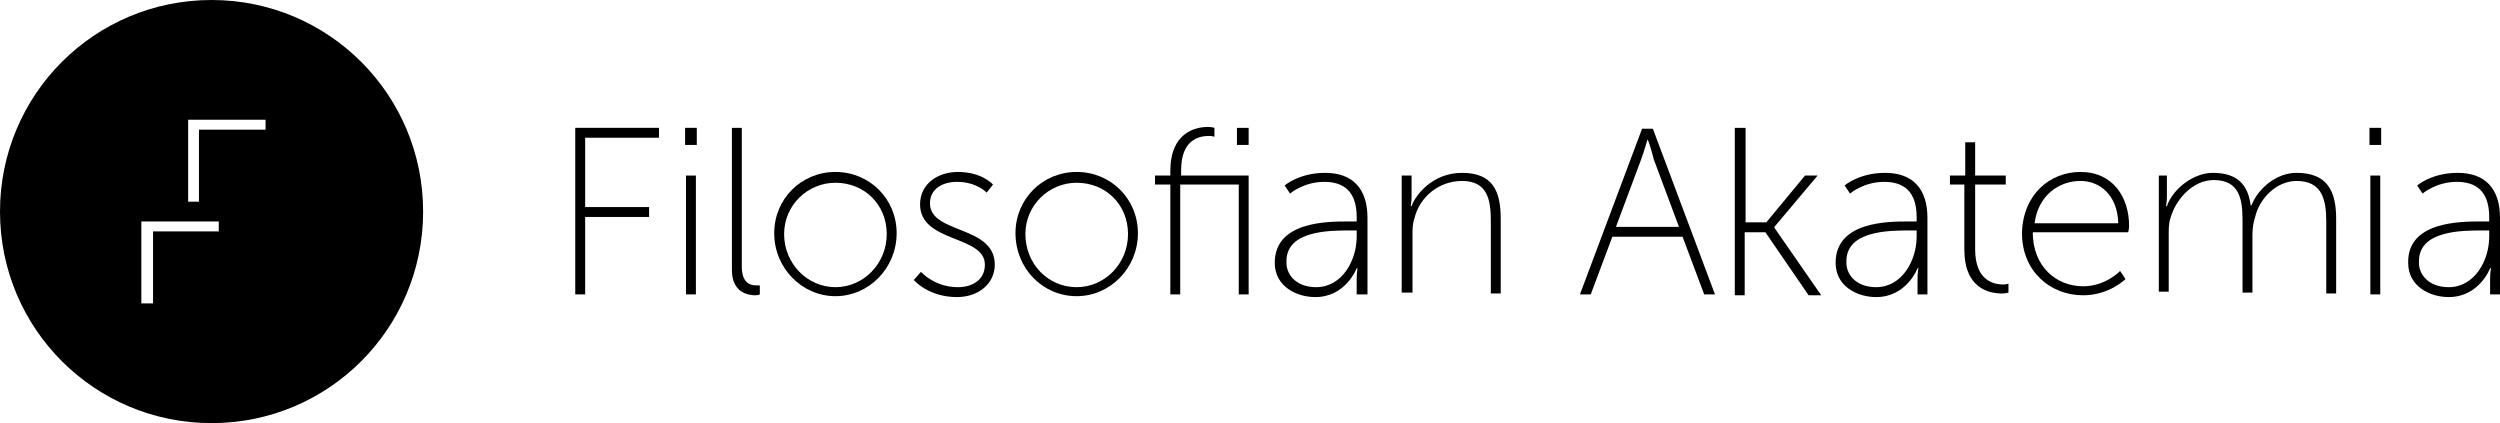 <?xml version="1.0" encoding="UTF-8" standalone="no"?>
<!-- Generated by IcoMoon.io -->

<svg
   xmlns:dc="http://purl.org/dc/elements/1.1/"
   xmlns:cc="http://creativecommons.org/ns#"
   xmlns:rdf="http://www.w3.org/1999/02/22-rdf-syntax-ns#"
   xmlns:svg="http://www.w3.org/2000/svg"
   xmlns="http://www.w3.org/2000/svg"
   xmlns:sodipodi="http://sodipodi.sourceforge.net/DTD/sodipodi-0.dtd"
   xmlns:inkscape="http://www.inkscape.org/namespaces/inkscape"
   version="1.1"
   width="1900.833"
   height="321.712"
   viewBox="0 0 1900.833 321.712"
   id="svg10392"
   inkscape:version="0.91 r13725"
   sodipodi:docname="logo-fill-name.svg">
  <defs
     id="defs10433" />
  <sodipodi:namedview
     pagecolor="#ffffff"
     bordercolor="#666666"
     borderopacity="1"
     objecttolerance="10"
     gridtolerance="10"
     guidetolerance="10"
     inkscape:pageopacity="0"
     inkscape:pageshadow="2"
     inkscape:window-width="1916"
     inkscape:window-height="1037"
     id="namedview10431"
     showgrid="false"
     fit-margin-top="0"
     fit-margin-left="0"
     fit-margin-right="0"
     fit-margin-bottom="0"
     inkscape:zoom="0.2002064"
     inkscape:cx="154.3919"
     inkscape:cy="164.963"
     inkscape:window-x="0"
     inkscape:window-y="20"
     inkscape:window-maximized="0"
     inkscape:current-layer="svg10392" />
  <g
     id="icomoon-ignore"
     transform="translate(-10.438,-355.251)" />
  <path
     d="m 437.391,97.198 63.658,0 0,7.529 -56.128,0 0,52.706 48.599,0 0,7.529 -48.599,0 0,58.866 -7.529,0 0,-126.631 z"
     id="path10395"
     inkscape:connector-curvature="0" />
  <path
     d="m 520.899,97.198 8.898,0 0,13.005 -8.898,0 0,-13.005 z m 0.684,36.278 7.529,0 0,90.353 -7.529,0 0,-90.353 z"
     id="path10397"
     inkscape:connector-curvature="0" />
  <path
     d="m 556.492,97.198 7.529,0 0,105.412 c 0,12.321 6.16,14.374 10.952,14.374 1.369,0 2.738,0 2.738,0 l 0,6.845 c 0,0 -1.369,0.684 -3.422,0.684 -5.476,0 -17.797,-2.053 -17.797,-19.166 l 0,-108.15 z"
     id="path10399"
     inkscape:connector-curvature="0" />
  <path
     d="m 635.209,130.738 c 26.011,0 46.545,20.535 46.545,46.545 0,26.695 -21.219,47.914 -46.545,47.914 -25.326,0 -46.545,-21.219 -46.545,-47.914 0,-26.011 20.535,-46.545 46.545,-46.545 z m 0,87.615 c 21.219,0 39.016,-17.797 39.016,-40.385 0,-22.588 -17.112,-39.016 -39.016,-39.016 -21.219,0 -39.016,17.112 -39.016,39.016 0,22.588 17.797,40.385 39.016,40.385 z"
     id="path10401"
     inkscape:connector-curvature="0" />
  <path
     d="m 700.236,206.717 c 0,0 10.267,11.636 28.064,11.636 10.952,0 20.535,-5.476 20.535,-17.112 0,-22.588 -49.283,-16.428 -49.283,-45.861 0,-15.743 13.69,-24.642 28.749,-24.642 18.481,0 26.695,9.583 26.695,9.583 l -4.791,6.16 c 0,0 -7.529,-8.214 -22.588,-8.214 -10.267,0 -20.535,4.791 -20.535,16.428 0,23.273 49.283,16.428 49.283,46.545 0,14.374 -12.321,24.642 -28.749,24.642 -21.904,0 -32.856,-13.005 -32.856,-13.005 l 5.476,-6.16 z"
     id="path10403"
     inkscape:connector-curvature="0" />
  <path
     d="m 818.653,130.738 c 26.011,0 46.545,20.535 46.545,46.545 0,26.695 -21.219,47.914 -46.545,47.914 -26.011,0 -46.545,-21.219 -46.545,-47.914 0,-26.011 20.535,-46.545 46.545,-46.545 z m 0,87.615 c 21.219,0 39.016,-17.797 39.016,-40.385 0,-22.588 -17.112,-39.016 -39.016,-39.016 -21.219,0 -39.016,17.112 -39.016,39.016 0,22.588 17.112,40.385 39.016,40.385 z"
     id="path10405"
     inkscape:connector-curvature="0" />
  <path
     d="m 941.177,140.321 -43.807,0 0,83.508 -7.529,0 0,-83.508 -11.636,0 0,-6.845 11.636,0 0,-3.422 c 0,-29.433 19.166,-33.54 28.749,-33.54 2.738,0 4.791,0.684 4.791,0.684 l 0,6.845 c 0,0 -1.369,-0.684 -4.107,-0.684 -7.529,0 -21.219,2.738 -21.219,26.011 l 0,4.107 51.337,0 0,90.353 -7.529,0 0,-83.508 z m -0.685,-43.123 8.898,0 0,13.005 -8.898,0 0,-13.005 z"
     id="path10407"
     inkscape:connector-curvature="0" />
  <path
     d="m 1025.369,168.385 6.16,0 0,-3.422 c 0,-19.85 -10.267,-26.695 -24.642,-26.695 -15.743,0 -26.011,8.898 -26.011,8.898 l -4.107,-6.16 c 0,0 10.952,-9.583 30.802,-9.583 20.535,0 32.171,11.636 32.171,34.225 l 0,58.182 -8.214,0 0,-11.636 c 0,-4.791 0.684,-8.214 0.684,-8.214 l -0.684,0 c 0,0 -8.214,21.904 -31.487,21.904 -14.374,0 -30.802,-8.214 -30.802,-26.011 0,-31.487 39.701,-31.487 56.128,-31.487 z m -24.641,49.968 c 19.85,0 30.802,-20.535 30.802,-38.332 l 0,-4.791 -5.476,0 c -15.059,0 -47.914,0 -47.914,23.273 -0.684,9.583 6.845,19.85 22.588,19.85 z"
     id="path10409"
     inkscape:connector-curvature="0" />
  <path
     d="m 1065.755,133.476 7.529,0 0,15.743 c 0,4.107 -0.684,7.529 -0.684,7.529 l 0.684,0 c 2.738,-8.214 15.743,-25.326 38.332,-25.326 23.273,0 29.433,13.69 29.433,34.909 l 0,56.813 -7.529,0 0,-54.759 c 0,-15.743 -2.053,-30.802 -21.904,-30.802 -17.112,0 -32.171,11.636 -36.278,28.749 -1.369,4.107 -1.369,8.214 -1.369,12.321 l 0,43.807 -8.214,0 0,-88.984 z"
     id="path10411"
     inkscape:connector-curvature="0" />
  <path
     d="m 1279.316,180.022 -53.39,0 -16.428,43.807 -8.214,0 47.23,-125.947 8.214,0 47.23,125.947 -8.214,0 -16.428,-43.807 z m -26.695,-73.925 c 0,0 -2.738,9.583 -4.791,15.059 l -19.166,51.337 47.914,0 -19.166,-51.337 c -1.369,-5.476 -4.107,-15.059 -4.791,-15.059 l 0,0 z"
     id="path10413"
     inkscape:connector-curvature="0" />
  <path
     d="m 1319.701,97.198 7.529,0 0,71.872 15.743,0 29.433,-35.594 9.583,0 -32.856,39.016 0,0.684 35.594,51.337 -9.583,0 -32.856,-47.914 -15.743,0 0,47.914 -7.529,0 0,-127.316 z"
     id="path10415"
     inkscape:connector-curvature="0" />
  <path
     d="m 1451.123,168.385 6.16,0 0,-3.422 c 0,-19.85 -10.267,-26.695 -24.642,-26.695 -15.743,0 -26.011,8.898 -26.011,8.898 l -4.107,-6.16 c 0,0 10.952,-9.583 30.802,-9.583 20.535,0 32.171,11.636 32.171,34.225 l 0,58.182 -7.529,0 0,-11.636 c 0,-4.791 0.684,-8.214 0.684,-8.214 l -0.684,0 c 0,0 -8.214,21.904 -31.487,21.904 -14.374,0 -30.802,-8.214 -30.802,-26.011 0,-31.487 39.701,-31.487 55.444,-31.487 z m -24.641,49.968 c 19.85,0 30.802,-20.535 30.802,-38.332 l 0,-4.791 -5.476,0 c -15.059,0 -47.914,0 -47.914,23.273 -0.684,9.583 6.845,19.85 22.588,19.85 z"
     id="path10417"
     inkscape:connector-curvature="0" />
  <path
     d="m 1494.246,140.321 -11.636,0 0,-6.845 11.636,0 0,-25.326 7.529,0 0,25.326 23.273,0 0,6.845 -23.273,0 0,49.283 c 0,23.957 14.374,26.695 21.219,26.695 2.738,0 4.107,-0.684 4.107,-0.684 l 0,6.845 c 0,0 -2.053,0.684 -4.791,0.684 -9.583,0 -28.749,-3.422 -28.749,-33.54 l 0,-49.283 z"
     id="path10419"
     inkscape:connector-curvature="0" />
  <path
     d="m 1581.861,130.738 c 24.642,0 36.963,19.166 36.963,41.07 0,2.053 -0.684,4.791 -0.684,4.791 l -72.556,0 c 0,26.011 17.797,41.07 38.332,41.07 17.112,0 28.064,-11.636 28.064,-11.636 l 4.107,6.16 c 0,0 -12.321,12.321 -32.171,12.321 -25.326,0 -46.545,-18.481 -46.545,-47.23 0.684,-29.433 21.219,-46.545 44.492,-46.545 z m 28.749,39.016 c -0.684,-21.904 -14.374,-32.171 -28.749,-32.171 -16.428,0 -32.171,10.952 -34.909,32.171 l 63.658,0 z"
     id="path10421"
     inkscape:connector-curvature="0" />
  <path
     d="m 1640.043,133.476 7.529,0 0,15.743 c 0,4.107 -0.684,7.529 -0.684,7.529 l 0.684,0 c 4.791,-13.69 20.535,-25.326 34.909,-25.326 17.797,0 26.695,8.214 28.749,24.642 l 0.684,0 c 4.791,-12.321 18.481,-24.642 34.225,-24.642 23.273,0 30.118,13.69 30.118,34.909 l 0,56.813 -7.529,0 0,-54.759 c 0,-17.112 -3.422,-30.802 -22.588,-30.802 -15.059,0 -28.064,13.005 -31.487,27.38 -1.369,4.107 -2.053,8.898 -2.053,13.69 l 0,43.807 -7.529,0 0,-54.759 c 0,-15.743 -2.053,-30.802 -21.904,-30.802 -15.743,0 -28.749,14.374 -32.856,28.749 -1.369,4.107 -1.369,8.214 -1.369,12.321 l 0,43.807 -7.529,0 0,-88.299 z"
     id="path10423"
     inkscape:connector-curvature="0" />
  <path
     d="m 1801.583,97.198 8.898,0 0,13.005 -8.898,0 0,-13.005 z m 0.685,36.278 7.529,0 0,90.353 -7.529,0 0,-90.353 z"
     id="path10425"
     inkscape:connector-curvature="0" />
  <path
     d="m 1886.46,168.385 6.16,0 0,-3.422 c 0,-19.85 -10.267,-26.695 -24.642,-26.695 -15.743,0 -26.011,8.898 -26.011,8.898 l -4.107,-6.16 c 0,0 10.952,-9.583 30.802,-9.583 20.535,0 32.171,11.636 32.171,34.225 l 0,58.182 -7.529,0 0,-11.636 c 0,-4.791 0.684,-8.214 0.684,-8.214 l -0.684,0 c 0,0 -8.214,21.904 -31.487,21.904 -14.374,0 -30.802,-8.214 -30.802,-26.011 -0.684,-31.487 39.701,-31.487 55.444,-31.487 z m -24.641,49.968 c 19.85,0 30.802,-20.535 30.802,-38.332 l 0,-4.791 -5.476,0 c -15.059,0 -47.914,0 -47.914,23.273 -0.684,9.583 6.845,19.85 22.588,19.85 z"
     id="path10427"
     inkscape:connector-curvature="0" />
  <path
     d="M 160.856,0 C 71.872,0 0,71.872 0,160.856 0,249.84 71.872,321.712 160.856,321.712 249.84,321.712 321.712,249.84 321.712,160.856 321.712,71.872 249.84,0 160.856,0 Z m 5.476,175.915 -49.968,0 0,54.759 -8.898,0 0,-62.289 58.866,0 0,7.529 z m 34.909,-77.348 -49.968,0 0,54.759 -8.214,0 0,-62.289 58.866,0 0,7.529 z"
     id="path10429"
     inkscape:connector-curvature="0" />
</svg>
